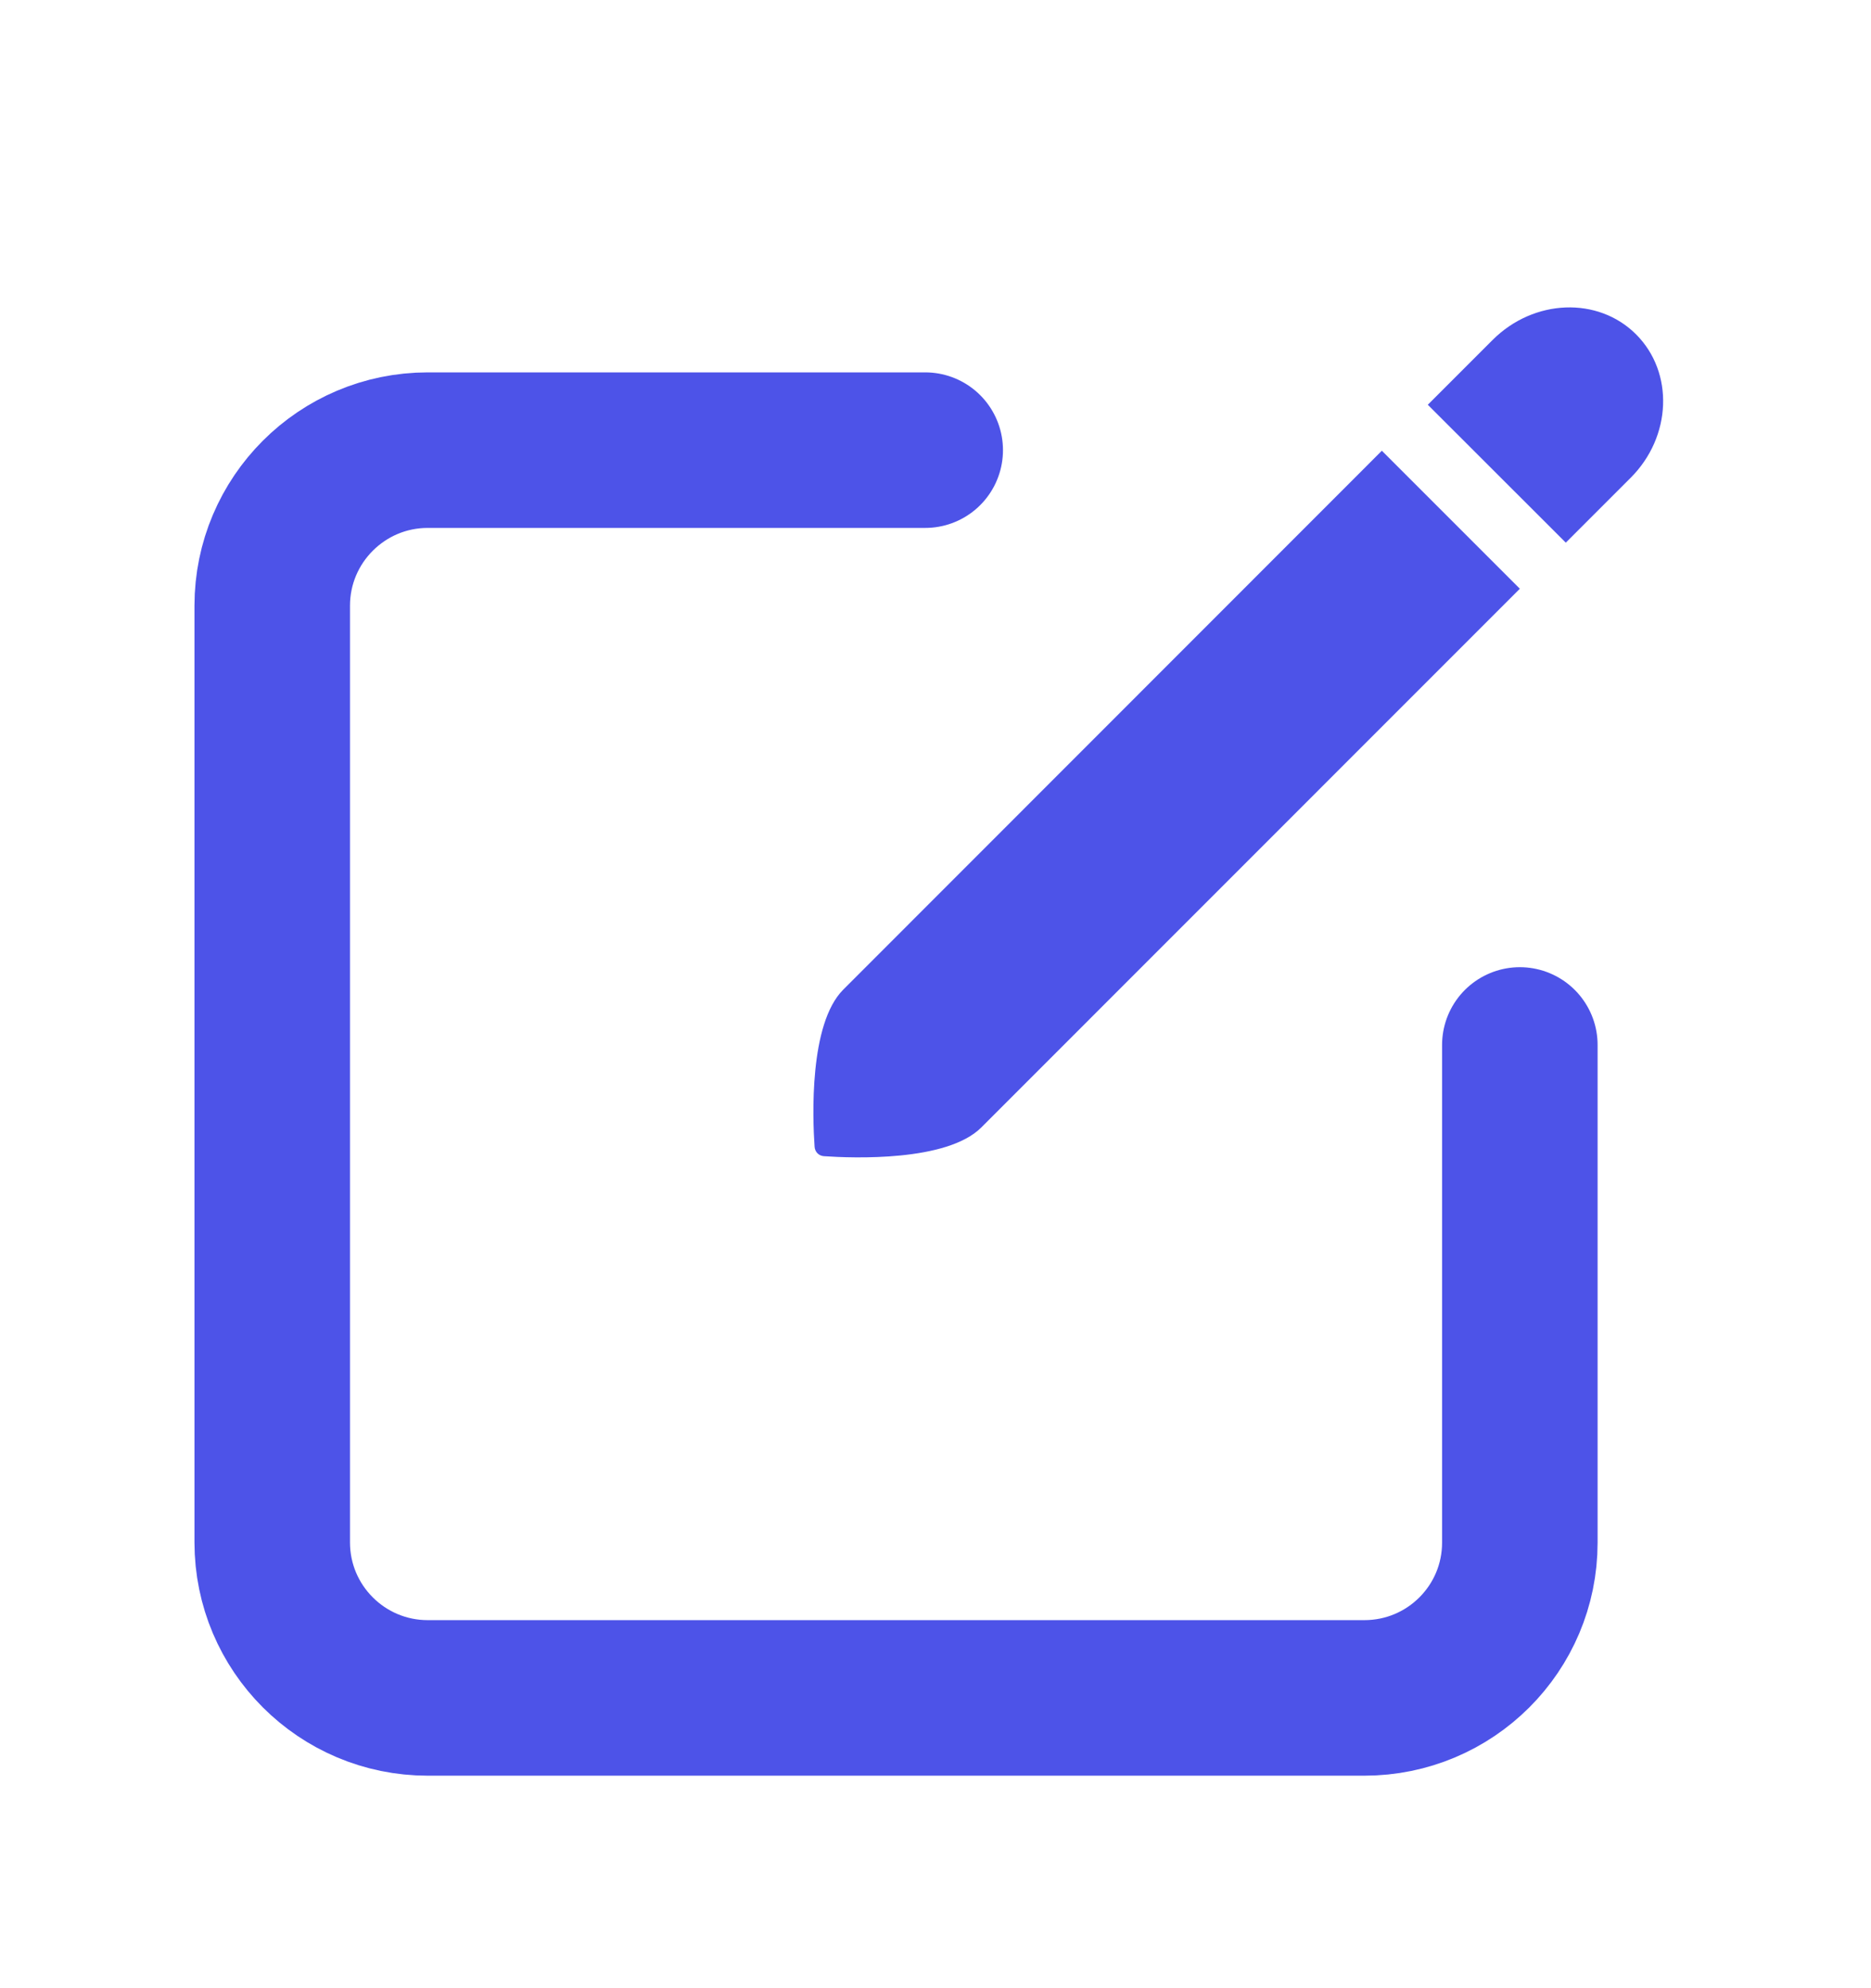 <svg width="16" height="17" viewBox="0 0 16 17" fill="none" xmlns="http://www.w3.org/2000/svg">
<path d="M12.997 8.935C12.997 10.434 12.997 12.076 12.997 13.19C12.997 13.924 12.402 14.518 11.667 14.518L3.658 14.518C2.924 14.518 2.328 13.923 2.328 13.188L2.328 5.179C2.328 4.445 2.924 3.849 3.658 3.849L7.912 3.849" stroke="#4D53E8" stroke-width="1.33" stroke-linecap="round"/>
<path fill-rule="evenodd" clip-rule="evenodd" d="M11.817 3.854L7.211 8.462C6.918 8.755 6.949 9.557 6.966 9.805C6.969 9.85 7.002 9.883 7.046 9.886C7.294 9.903 8.097 9.934 8.391 9.641L12.997 5.034L11.817 3.854ZM13.39 4.64L13.945 4.085C14.296 3.734 14.317 3.185 13.991 2.859C13.666 2.534 13.117 2.555 12.765 2.906L12.21 3.461L13.39 4.64Z" fill="#4D53E8"/>
</svg>
